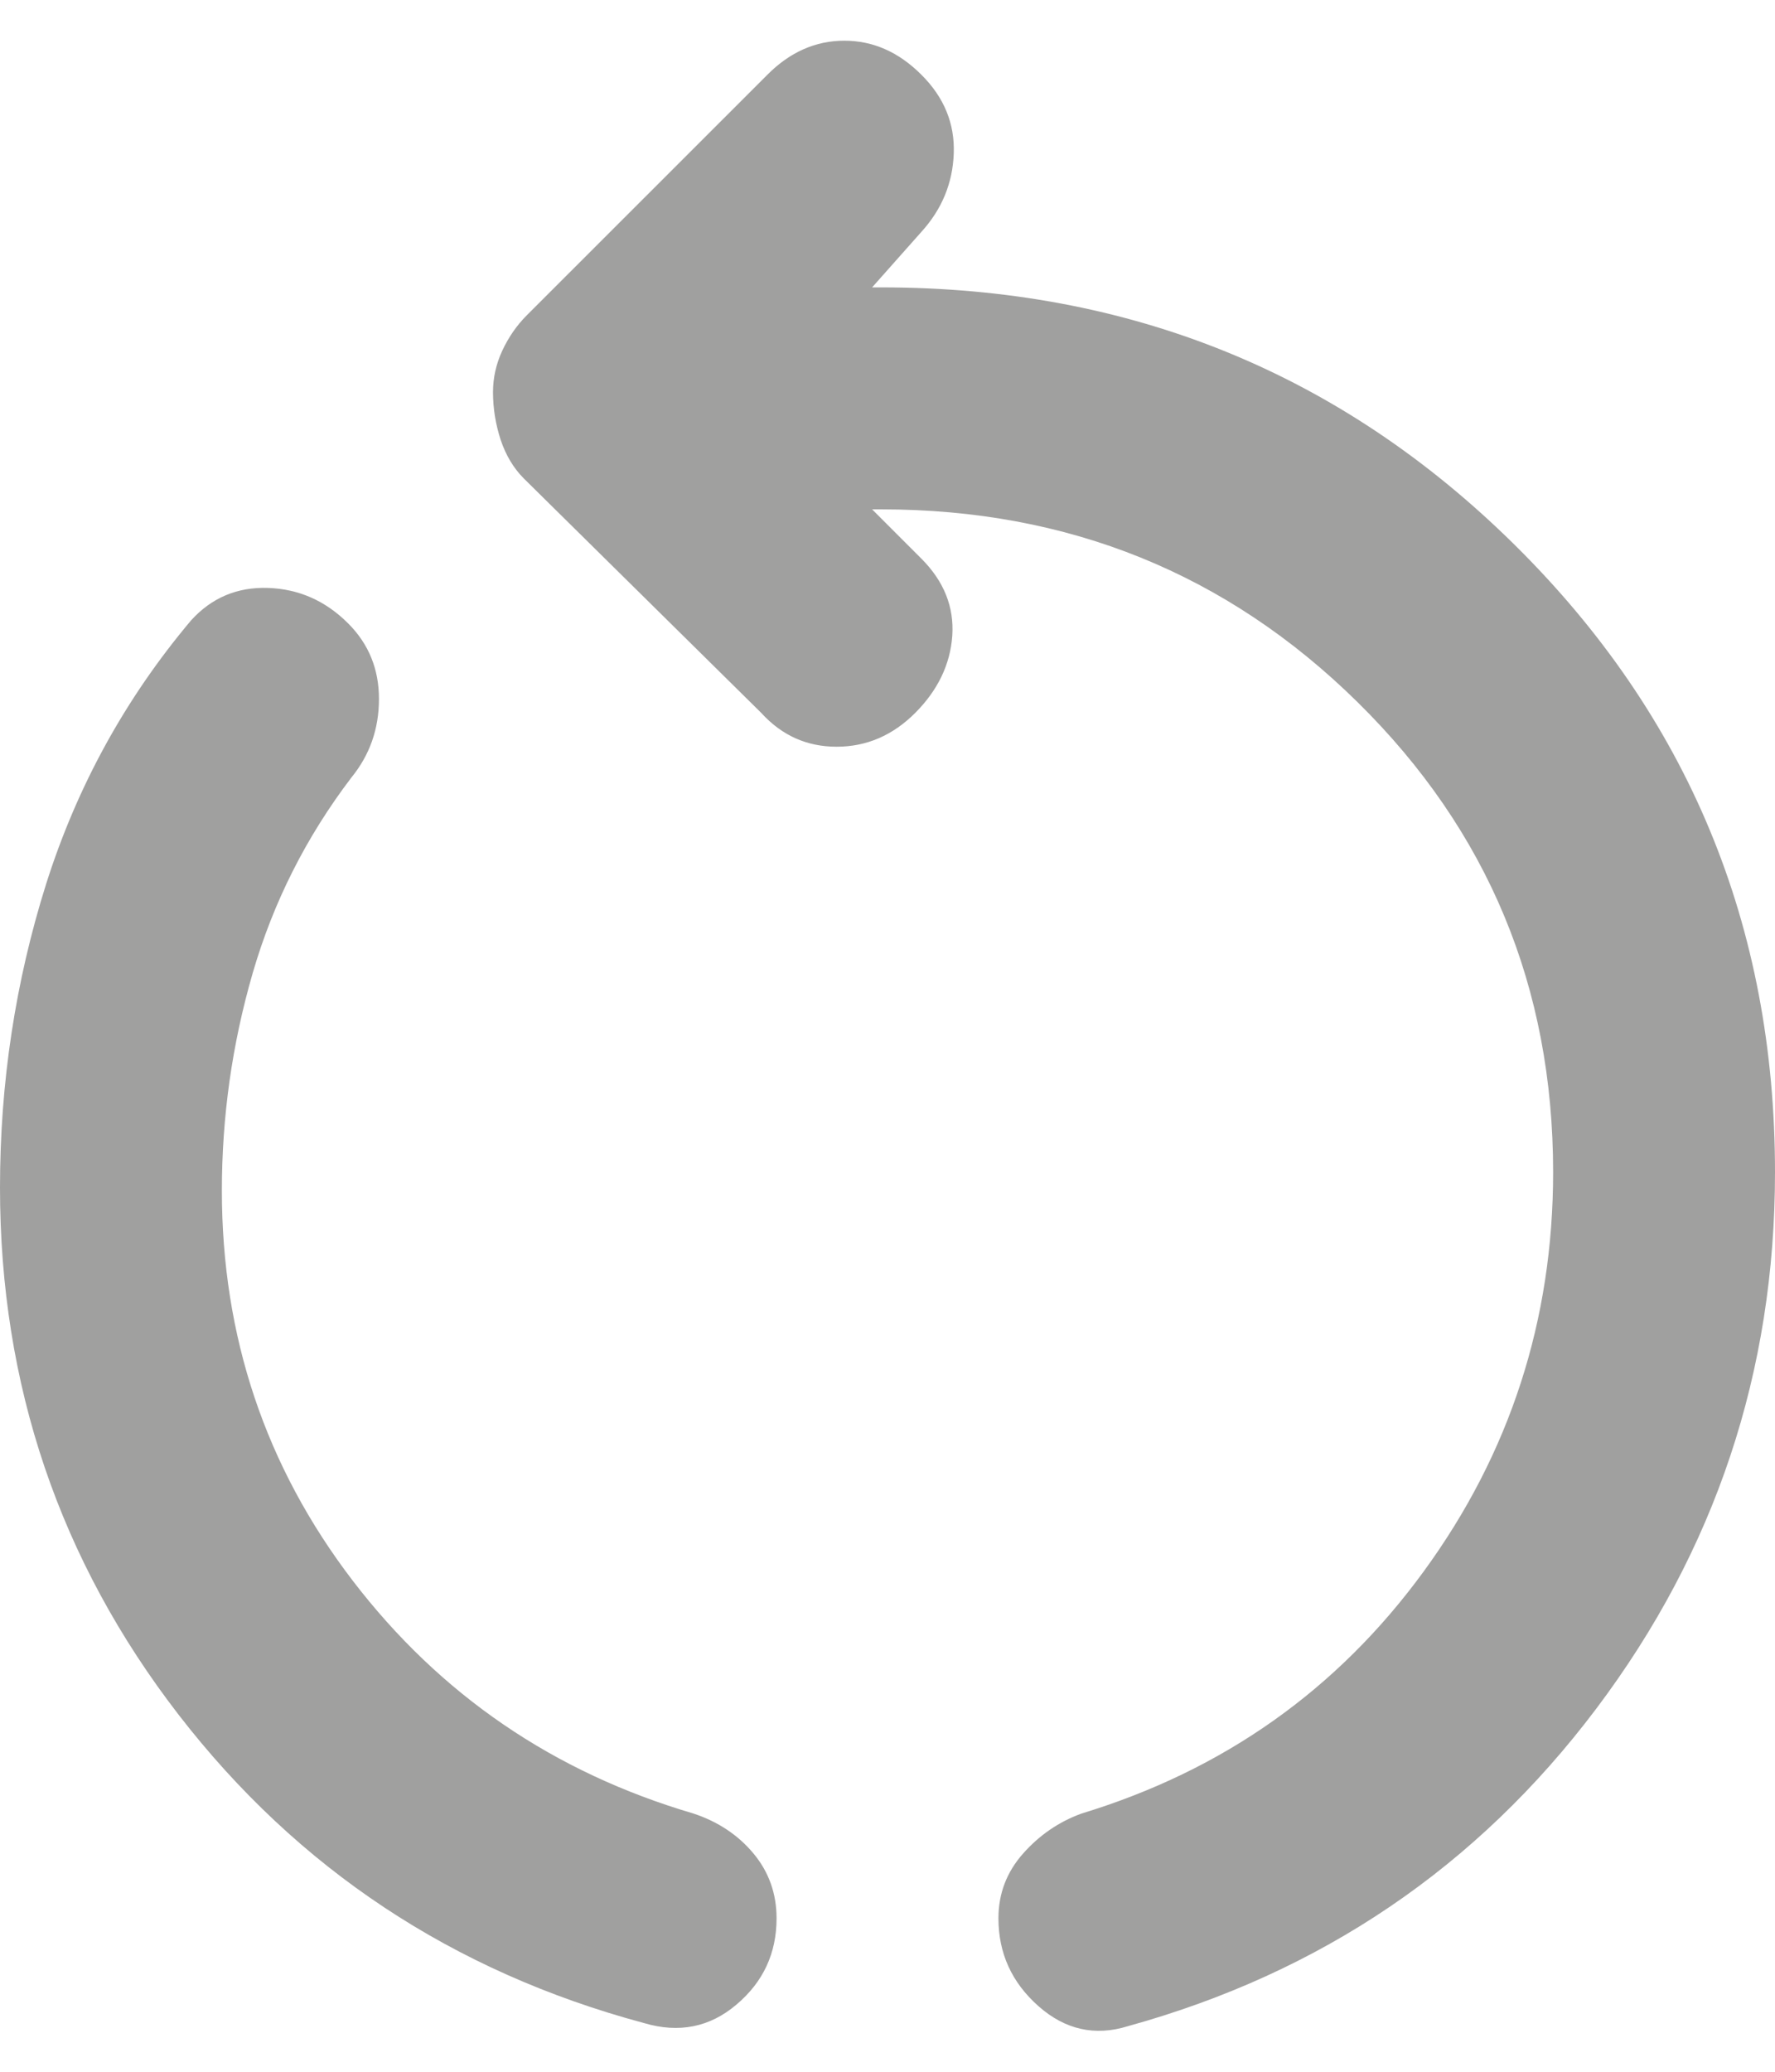 <svg width="12" height="14" viewBox="0 0 12 14" fill="none" xmlns="http://www.w3.org/2000/svg">
<path d="M4.354 13.671C3.062 13.324 2.014 12.63 1.208 11.588C0.403 10.546 0 9.359 0 8.025C0 7.317 0.104 6.633 0.312 5.973C0.521 5.314 0.847 4.72 1.292 4.192C1.431 4.039 1.604 3.966 1.812 3.973C2.021 3.98 2.201 4.06 2.354 4.213C2.493 4.352 2.562 4.522 2.562 4.723C2.562 4.925 2.5 5.102 2.375 5.255C2.069 5.657 1.847 6.098 1.708 6.577C1.569 7.057 1.5 7.546 1.5 8.046C1.5 9.032 1.795 9.911 2.385 10.682C2.976 11.453 3.743 11.977 4.688 12.255C4.854 12.31 4.99 12.4 5.094 12.525C5.198 12.65 5.25 12.796 5.25 12.963C5.25 13.199 5.16 13.393 4.979 13.546C4.799 13.699 4.59 13.741 4.354 13.671ZM7.625 13.692C7.403 13.761 7.201 13.716 7.021 13.557C6.84 13.397 6.75 13.199 6.75 12.963C6.75 12.796 6.806 12.65 6.917 12.525C7.028 12.4 7.16 12.31 7.312 12.255C8.271 11.963 9.042 11.418 9.625 10.619C10.208 9.821 10.5 8.921 10.5 7.921C10.5 6.671 10.059 5.612 9.177 4.744C8.295 3.876 7.222 3.442 5.958 3.442H5.896L6.229 3.775C6.382 3.928 6.451 4.102 6.438 4.296C6.424 4.491 6.34 4.664 6.188 4.817C6.035 4.97 5.858 5.046 5.656 5.046C5.455 5.046 5.285 4.97 5.146 4.817L3.542 3.234C3.472 3.164 3.42 3.077 3.385 2.973C3.351 2.869 3.333 2.761 3.333 2.65C3.333 2.553 3.354 2.459 3.396 2.369C3.438 2.279 3.493 2.199 3.562 2.13L5.188 0.505C5.34 0.352 5.514 0.275 5.708 0.275C5.903 0.275 6.076 0.352 6.229 0.505C6.382 0.657 6.455 0.834 6.448 1.036C6.441 1.237 6.368 1.414 6.229 1.567L5.896 1.942H5.958C7.639 1.942 9.066 2.522 10.24 3.682C11.413 4.841 12 6.255 12 7.921C12 9.268 11.597 10.477 10.792 11.546C9.986 12.616 8.931 13.331 7.625 13.692Z" fill="#A0A09F"/>
</svg>
